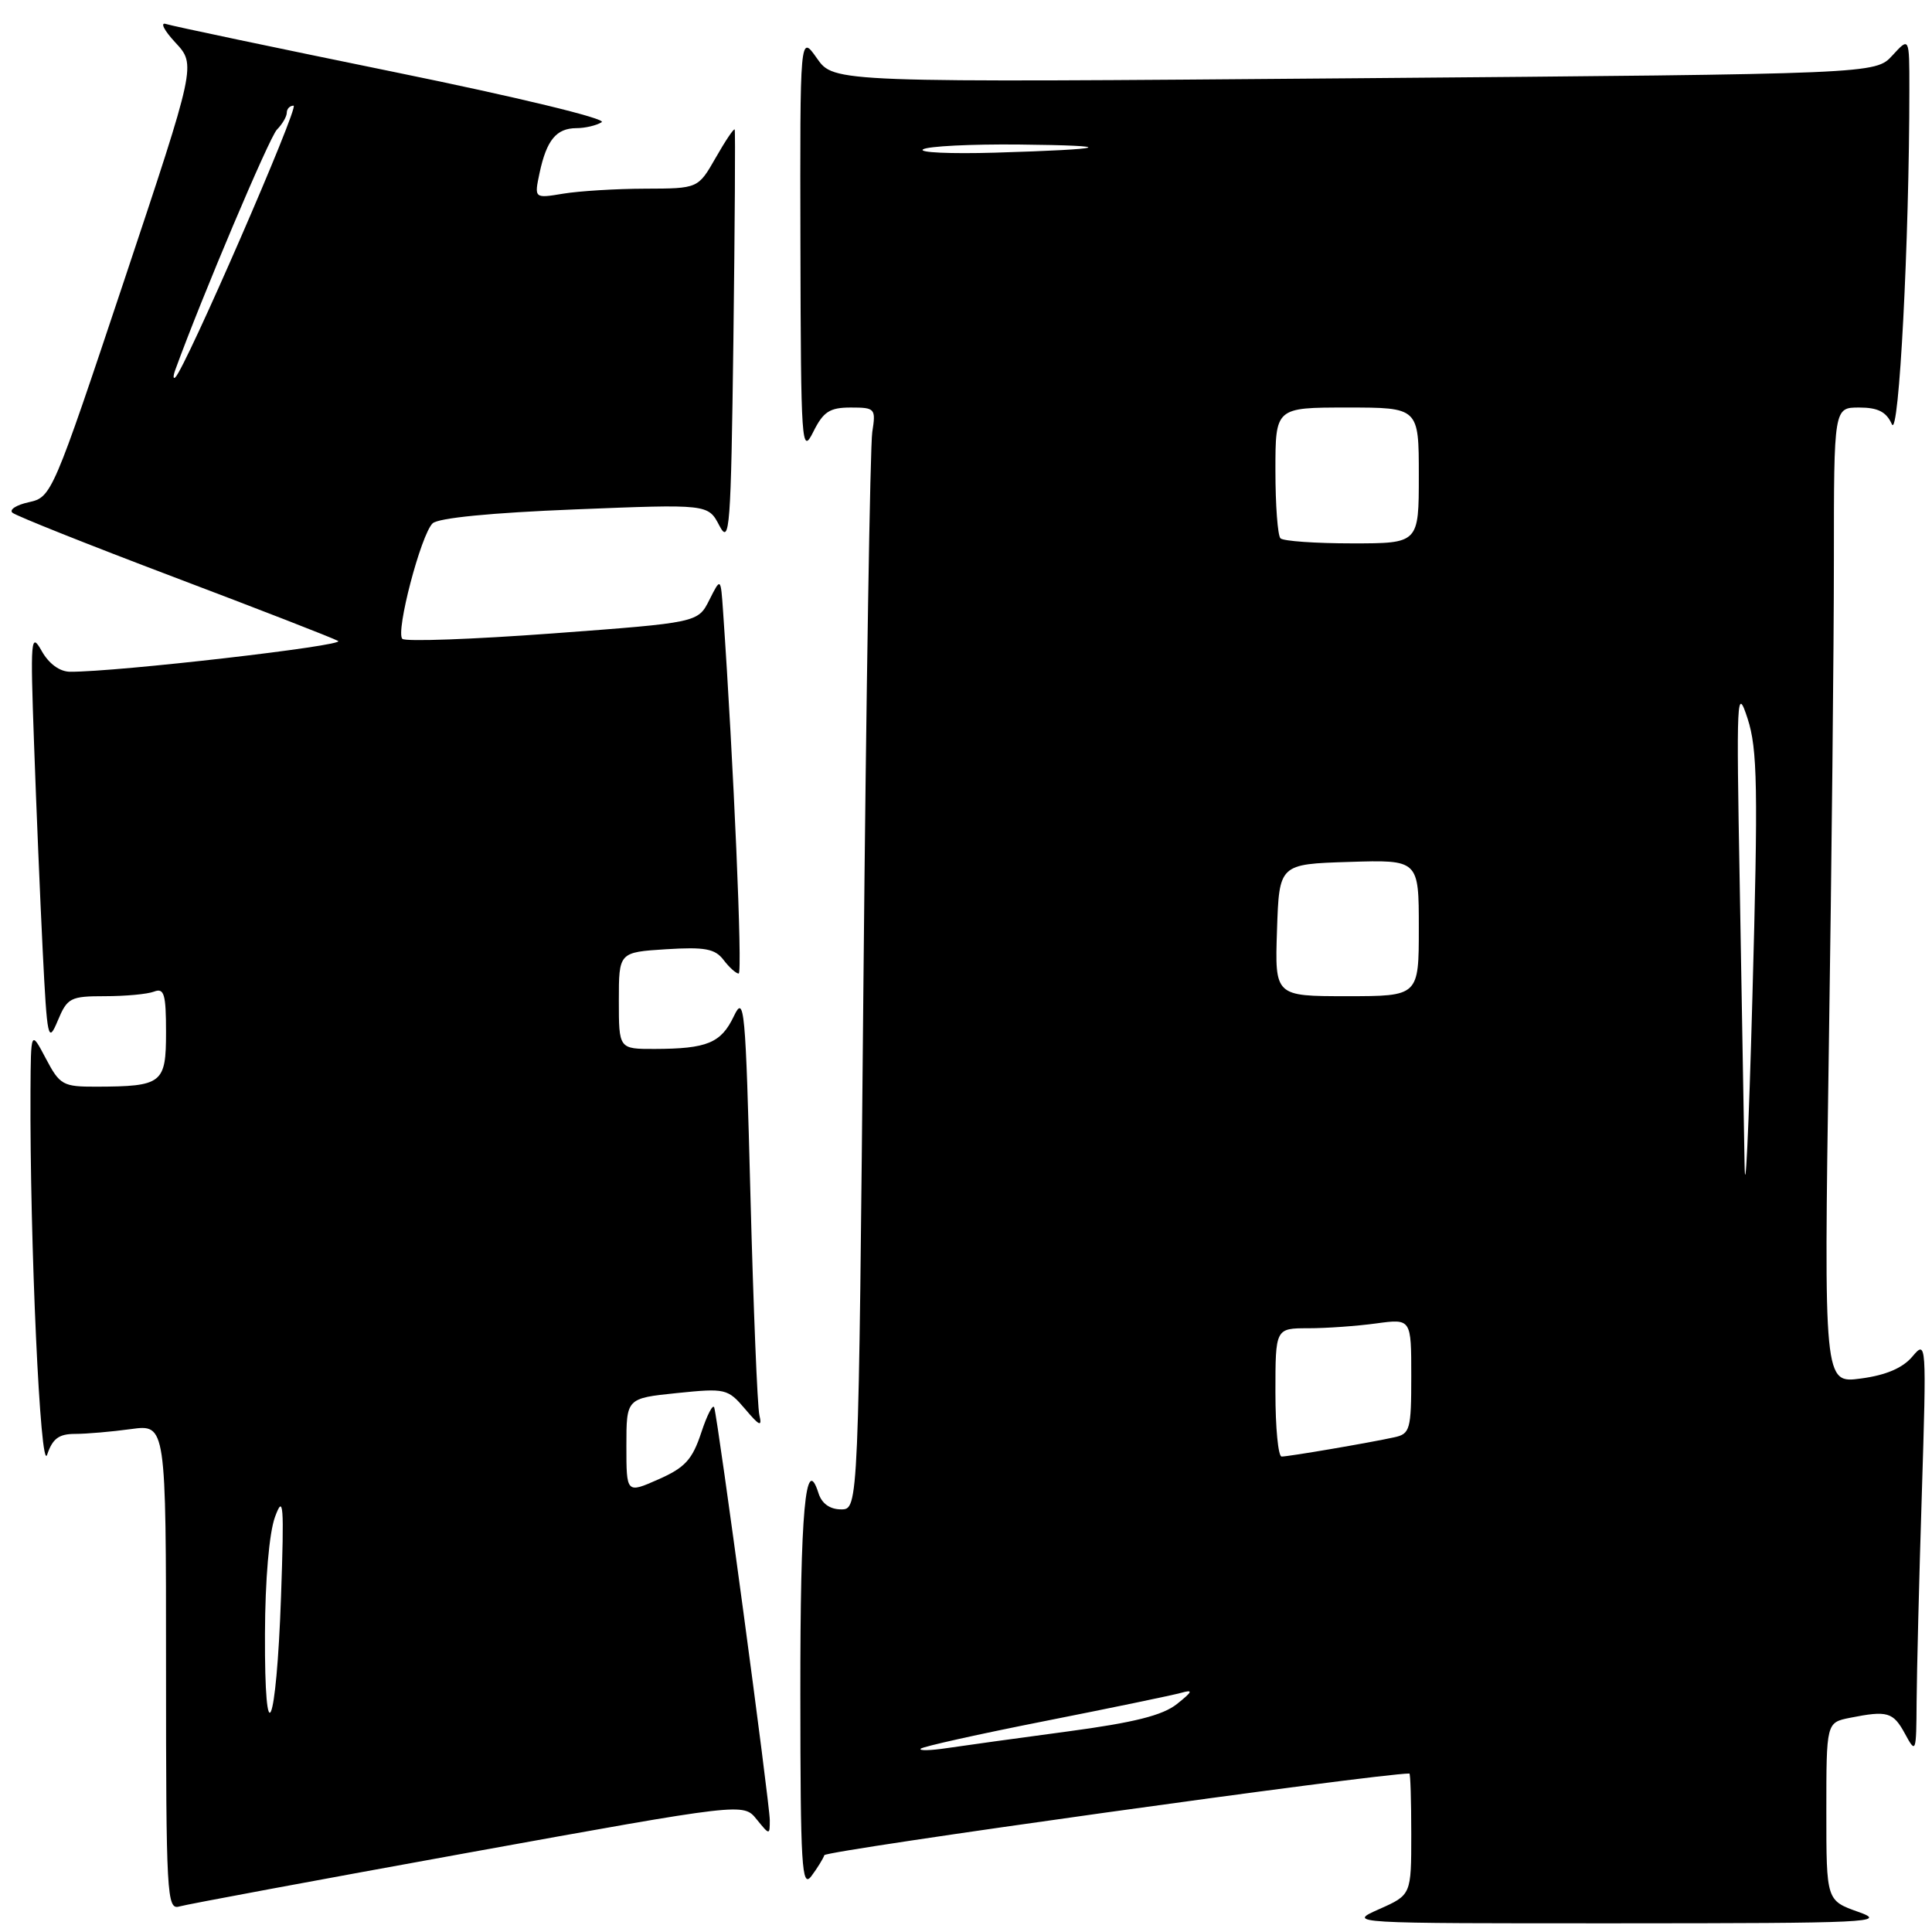 <?xml version="1.0" encoding="UTF-8" standalone="no"?>
<!DOCTYPE svg PUBLIC "-//W3C//DTD SVG 1.1//EN" "http://www.w3.org/Graphics/SVG/1.1/DTD/svg11.dtd" >
<svg xmlns="http://www.w3.org/2000/svg" xmlns:xlink="http://www.w3.org/1999/xlink" version="1.1" viewBox="0 0 256 256">
 <g >
 <path fill="currentColor"
d=" M 246.25 253.34 C 242.00 251.83 242.00 251.83 242.00 240.04 C 242.00 228.25 242.00 228.25 245.12 227.62 C 250.11 226.63 250.85 226.84 252.43 229.75 C 253.87 232.41 253.92 232.28 253.96 225.50 C 253.99 221.65 254.29 209.28 254.65 198.00 C 255.28 177.79 255.27 177.53 253.40 179.75 C 252.12 181.27 249.90 182.22 246.58 182.66 C 241.67 183.32 241.67 183.32 242.33 138.91 C 242.70 114.48 243.00 85.39 243.00 74.25 C 243.00 54.00 243.00 54.00 246.35 54.00 C 248.84 54.00 249.95 54.57 250.68 56.21 C 251.62 58.31 253.00 31.81 253.00 11.78 C 253.00 4.89 253.00 4.89 250.75 7.35 C 248.50 9.80 248.50 9.80 179.50 10.37 C 110.50 10.94 110.50 10.94 108.25 7.73 C 106.00 4.53 106.00 4.53 106.06 32.51 C 106.12 58.99 106.22 60.32 107.75 57.25 C 109.09 54.55 109.93 54.00 112.73 54.00 C 115.96 54.00 116.07 54.13 115.58 57.25 C 115.30 59.04 114.77 91.89 114.41 130.25 C 113.76 200.00 113.76 200.00 111.45 200.00 C 109.97 200.00 108.89 199.23 108.46 197.87 C 106.74 192.44 106.03 200.21 106.05 224.50 C 106.06 247.28 106.24 250.27 107.50 248.61 C 108.28 247.57 109.06 246.31 109.23 245.82 C 109.43 245.20 182.39 235.02 186.75 235.00 C 186.89 235.00 187.00 238.62 187.00 243.04 C 187.00 251.08 187.00 251.08 182.75 252.97 C 178.50 254.86 178.50 254.86 214.50 254.85 C 247.77 254.84 250.18 254.73 246.25 253.34 Z  M 62.00 245.50 C 98.50 238.89 98.50 238.89 100.25 241.06 C 101.98 243.19 102.00 243.19 102.00 241.17 C 102.00 239.02 95.16 188.22 94.64 186.51 C 94.48 185.97 93.70 187.46 92.92 189.83 C 91.74 193.40 90.77 194.47 87.25 196.02 C 83.00 197.90 83.00 197.90 83.00 191.59 C 83.00 185.28 83.00 185.28 89.68 184.59 C 96.13 183.93 96.43 184.00 98.73 186.70 C 100.64 188.96 101.01 189.12 100.62 187.50 C 100.36 186.40 99.83 173.35 99.44 158.50 C 98.79 133.38 98.63 131.72 97.23 134.67 C 95.54 138.21 93.69 138.97 86.75 138.99 C 82.00 139.00 82.00 139.00 82.00 132.59 C 82.00 126.18 82.00 126.18 88.25 125.78 C 93.40 125.46 94.74 125.71 95.87 127.19 C 96.63 128.19 97.53 129.00 97.88 129.00 C 98.41 129.00 97.20 101.03 95.81 81.00 C 95.50 76.50 95.50 76.50 93.99 79.50 C 92.48 82.50 92.48 82.50 73.25 83.93 C 62.68 84.71 53.70 85.04 53.31 84.65 C 52.40 83.73 55.77 70.86 57.32 69.35 C 58.06 68.63 65.12 67.94 76.16 67.50 C 93.83 66.79 93.83 66.79 95.32 69.65 C 96.69 72.26 96.85 70.15 97.18 45.00 C 97.37 29.88 97.45 17.35 97.35 17.16 C 97.24 16.98 96.11 18.66 94.83 20.91 C 92.50 24.98 92.50 24.98 85.50 25.00 C 81.65 25.01 76.76 25.31 74.64 25.66 C 70.78 26.30 70.78 26.30 71.50 22.90 C 72.43 18.56 73.71 17.00 76.37 16.98 C 77.54 16.98 79.05 16.62 79.73 16.19 C 80.43 15.74 68.54 12.87 52.23 9.54 C 36.43 6.31 22.82 3.45 22.00 3.18 C 21.18 2.91 21.73 4.02 23.24 5.64 C 25.98 8.59 25.98 8.59 16.43 37.23 C 7.00 65.49 6.83 65.88 3.84 66.54 C 2.17 66.90 1.18 67.54 1.65 67.94 C 2.12 68.35 11.72 72.18 23.00 76.45 C 34.28 80.72 44.09 84.53 44.80 84.93 C 45.93 85.54 15.46 89.05 9.28 89.01 C 7.91 89.00 6.47 87.95 5.52 86.25 C 4.09 83.70 4.01 84.61 4.51 98.50 C 4.80 106.75 5.32 119.12 5.66 126.00 C 6.25 137.74 6.37 138.30 7.65 135.25 C 8.92 132.21 9.32 132.00 13.92 132.00 C 16.62 132.00 19.55 131.73 20.42 131.39 C 21.75 130.88 22.00 131.72 22.00 136.78 C 22.00 143.57 21.51 143.96 12.77 143.99 C 8.33 144.00 7.93 143.78 6.07 140.25 C 4.09 136.50 4.09 136.50 4.04 144.59 C 3.94 164.47 5.35 195.44 6.25 192.75 C 6.96 190.63 7.80 190.00 9.94 190.00 C 11.47 190.00 14.81 189.71 17.36 189.36 C 22.00 188.73 22.00 188.73 22.00 220.93 C 22.00 251.13 22.11 253.10 23.75 252.62 C 24.71 252.34 41.92 249.14 62.00 245.50 Z  M 122.00 231.71 C 122.28 231.43 129.70 229.78 138.50 228.04 C 147.30 226.30 155.40 224.62 156.50 224.31 C 158.14 223.85 158.05 224.12 155.95 225.79 C 154.06 227.30 150.27 228.25 141.45 229.43 C 134.88 230.31 127.70 231.30 125.50 231.63 C 123.30 231.96 121.72 232.00 122.00 231.71 Z  M 169.00 184.50 C 169.00 176.00 169.00 176.00 173.36 176.00 C 175.76 176.00 179.81 175.71 182.36 175.36 C 187.00 174.73 187.00 174.73 187.00 182.35 C 187.00 189.43 186.84 190.00 184.75 190.45 C 181.43 191.18 170.76 193.00 169.82 193.00 C 169.37 193.00 169.00 189.18 169.00 184.50 Z  M 231.16 154.00 C 231.07 148.22 230.78 131.57 230.52 117.00 C 230.07 92.22 230.13 90.81 231.56 95.20 C 232.88 99.27 232.97 104.29 232.20 132.20 C 231.72 149.97 231.24 159.78 231.16 154.00 Z  M 169.21 123.25 C 169.50 114.50 169.50 114.50 178.75 114.21 C 188.00 113.92 188.00 113.92 188.00 122.96 C 188.00 132.00 188.00 132.00 178.46 132.00 C 168.92 132.00 168.92 132.00 169.21 123.25 Z  M 169.67 71.33 C 169.30 70.97 169.00 66.92 169.00 62.33 C 169.00 54.00 169.00 54.00 178.50 54.00 C 188.00 54.00 188.00 54.00 188.00 63.00 C 188.00 72.00 188.00 72.00 179.17 72.00 C 174.31 72.00 170.03 71.70 169.67 71.33 Z  M 122.31 19.79 C 122.96 19.37 128.68 19.09 135.00 19.15 C 148.44 19.29 147.00 19.78 131.81 20.23 C 125.93 20.40 121.65 20.21 122.31 19.79 Z  M 35.11 216.50 C 35.13 209.32 35.67 203.10 36.44 201.00 C 37.56 197.95 37.66 199.30 37.24 211.50 C 36.62 229.13 35.04 232.84 35.11 216.50 Z  M 23.23 49.00 C 26.79 39.22 35.69 18.20 36.69 17.18 C 37.41 16.45 38.00 15.44 38.00 14.93 C 38.00 14.42 38.41 14.00 38.90 14.00 C 39.71 14.00 24.57 48.79 23.23 50.00 C 22.93 50.27 22.93 49.83 23.23 49.00 Z "/>
</g>
</svg>